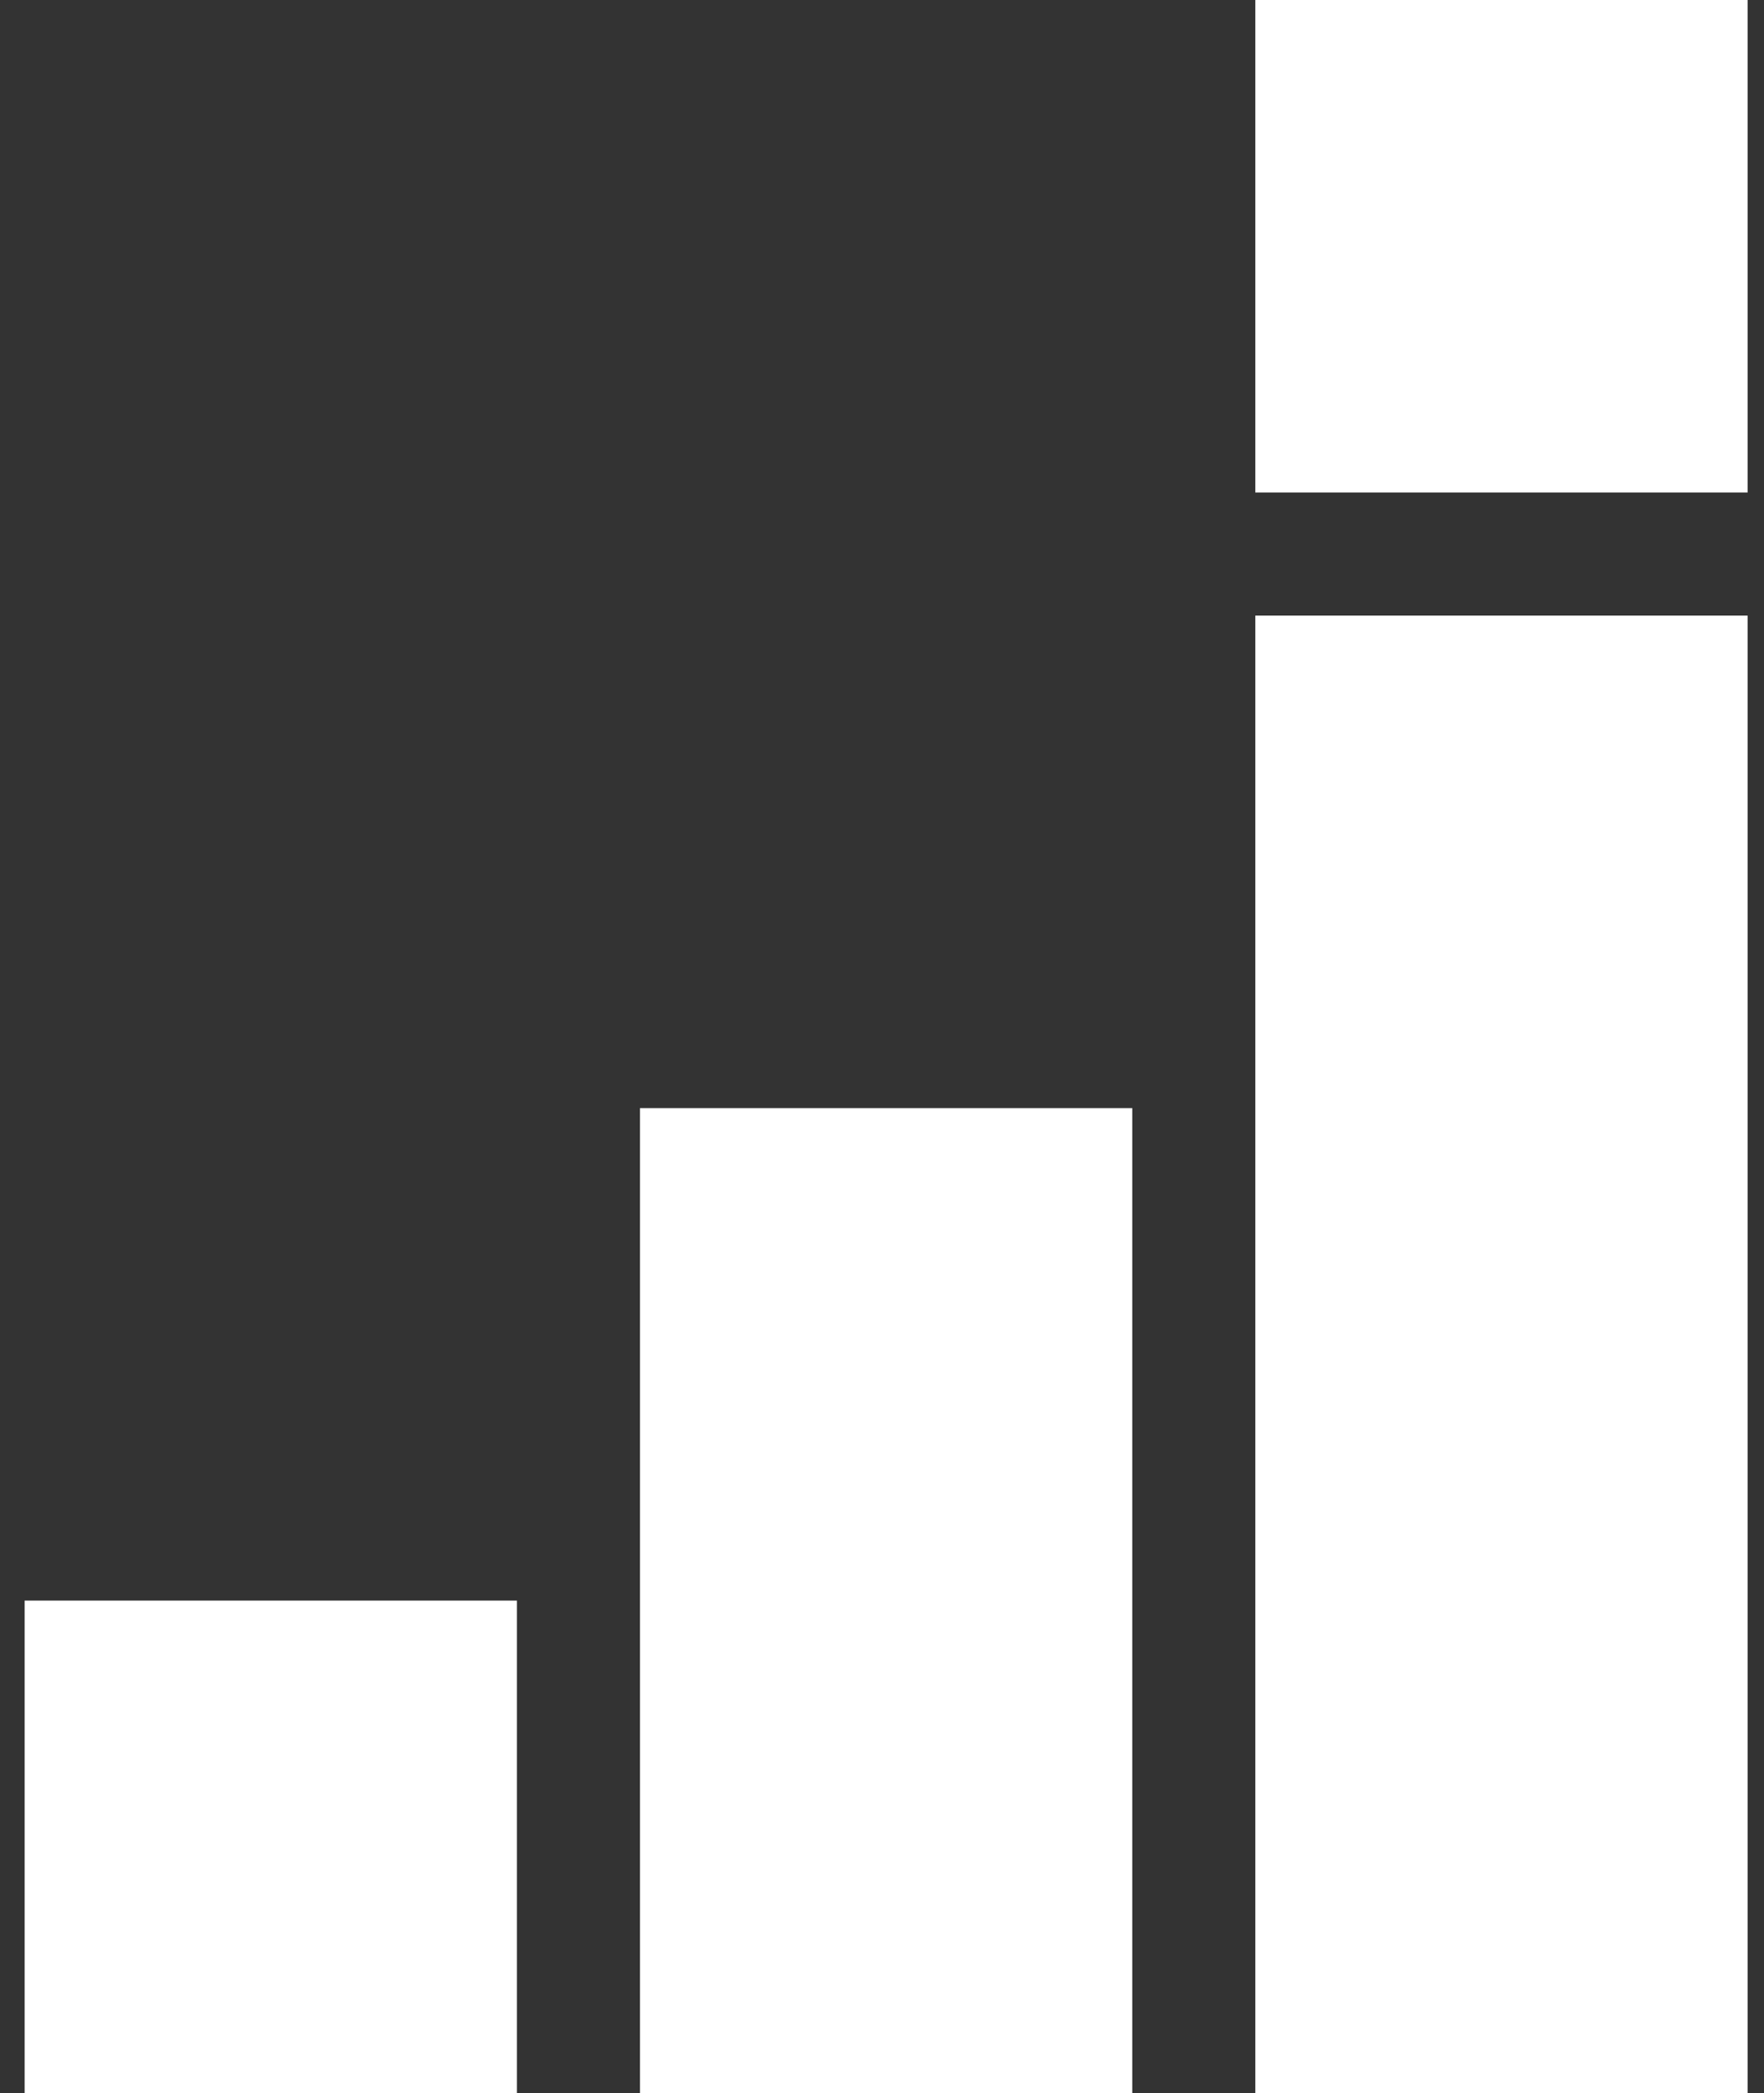 <?xml version="1.0" encoding="UTF-8"?>
<svg width="43px" height="51px" viewBox="0 0 43 51" version="1.1" xmlns="http://www.w3.org/2000/svg" xmlns:xlink="http://www.w3.org/1999/xlink">
    <rect x="0" y="0" width="43" height="51" fill="#333333" stroke="none"/>
    <title>BD409D9A-6610-4945-81E3-F0AB8C427A54</title>
    <g id="Page-1" stroke="none" stroke-width="1" fill="none" fill-rule="evenodd">
        <g id="landing" transform="translate(-1001, -1341)" fill="#FFFFFF">
            <g id="how-can-we-help" transform="translate(0, 1074)">
                <g id="icon3" transform="translate(1001.6, 267)">
                    <path d="M12,39 L12,51 L0,51 L0,39 L12,39 Z M42,15 L42,51 L30,51 L30,15 L42,15 Z M15,27 L27,27 L27,51 L15,51 L15,27 Z M42,0 L42,12 L30,12 L30,0 L42,0 Z" id="Combined-Shape"></path>
                </g>
            </g>
        </g>
    </g>
</svg>
